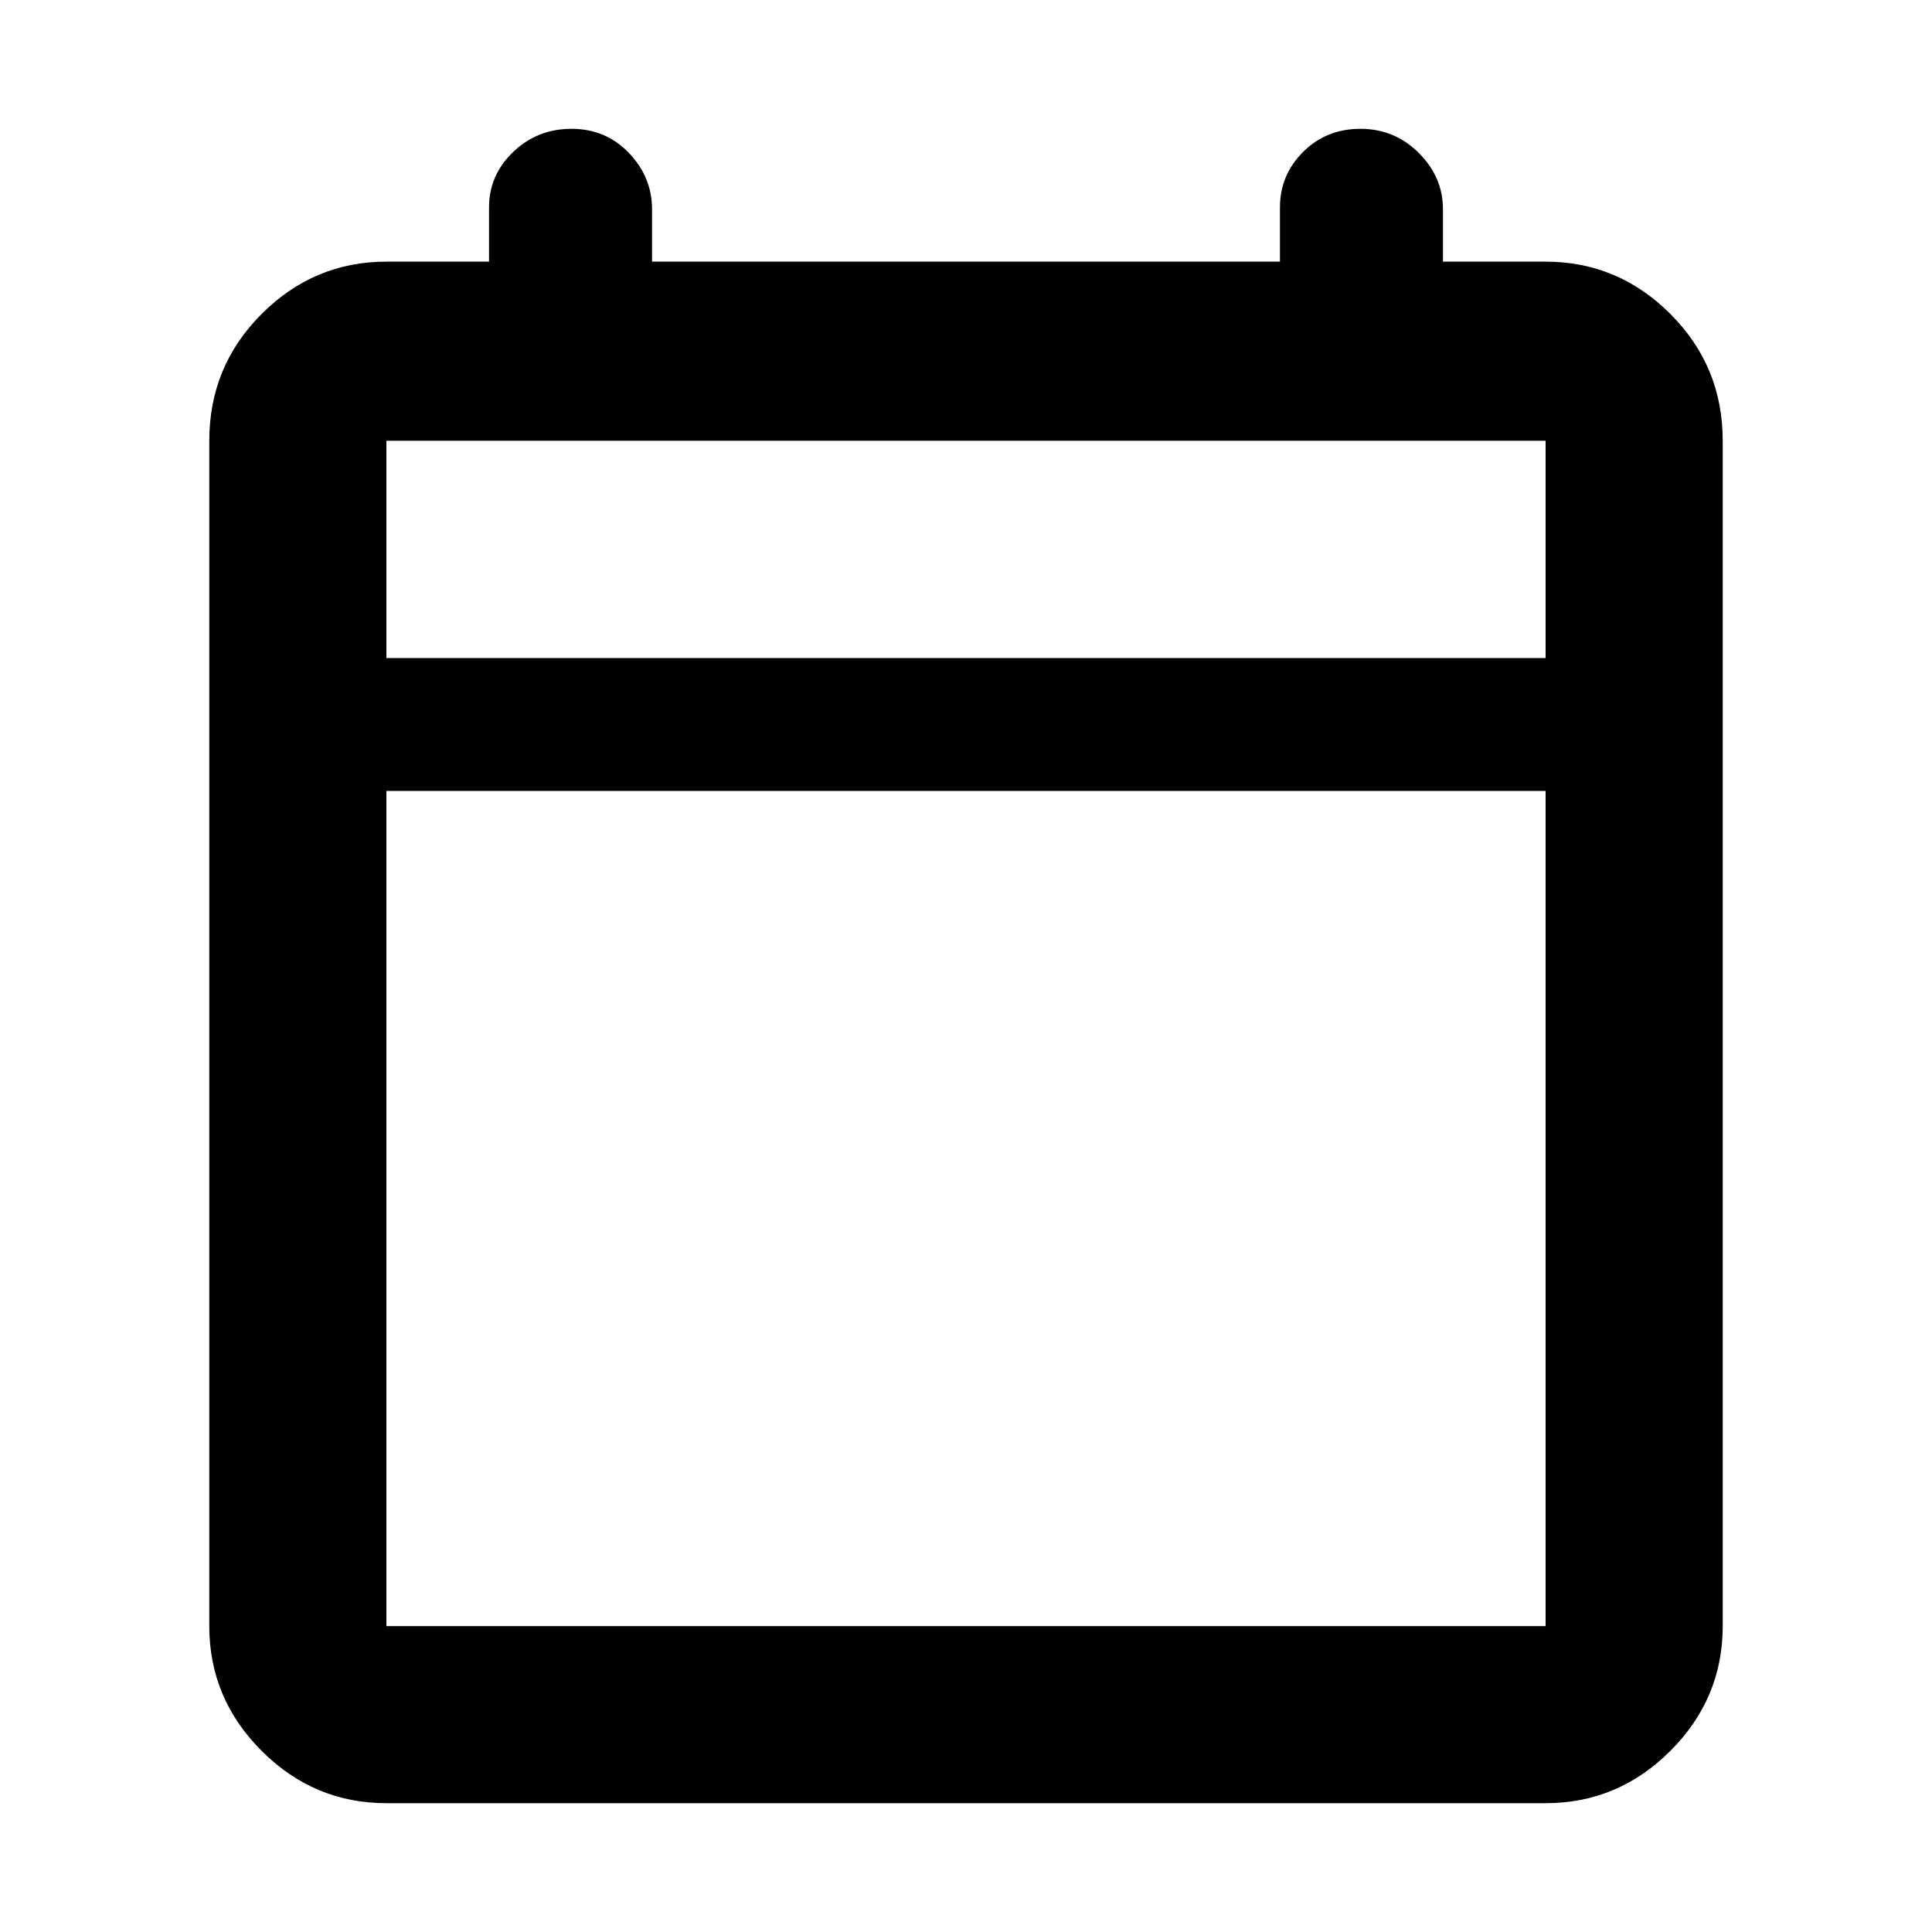 <svg xmlns="http://www.w3.org/2000/svg" height="40" width="40"><path d="M8 37.333q-1.5 0-2.583-1.083-1.084-1.083-1.084-2.583V9.125q0-1.542 1.084-2.625Q6.5 5.417 8 5.417h2.125V4.292q0-.667.5-1.146.5-.479 1.208-.479.709 0 1.188.5t.479 1.166v1.084h13V4.292q0-.667.479-1.146.479-.479 1.188-.479.708 0 1.208.5t.5 1.166v1.084H32q1.5 0 2.583 1.083 1.084 1.083 1.084 2.625v24.542q0 1.5-1.084 2.583Q33.5 37.333 32 37.333Zm0-3.666h24V16.375H8v17.292Zm0-20.042h24v-4.5H8Zm0 0v-4.5 4.5Z"/></svg>
